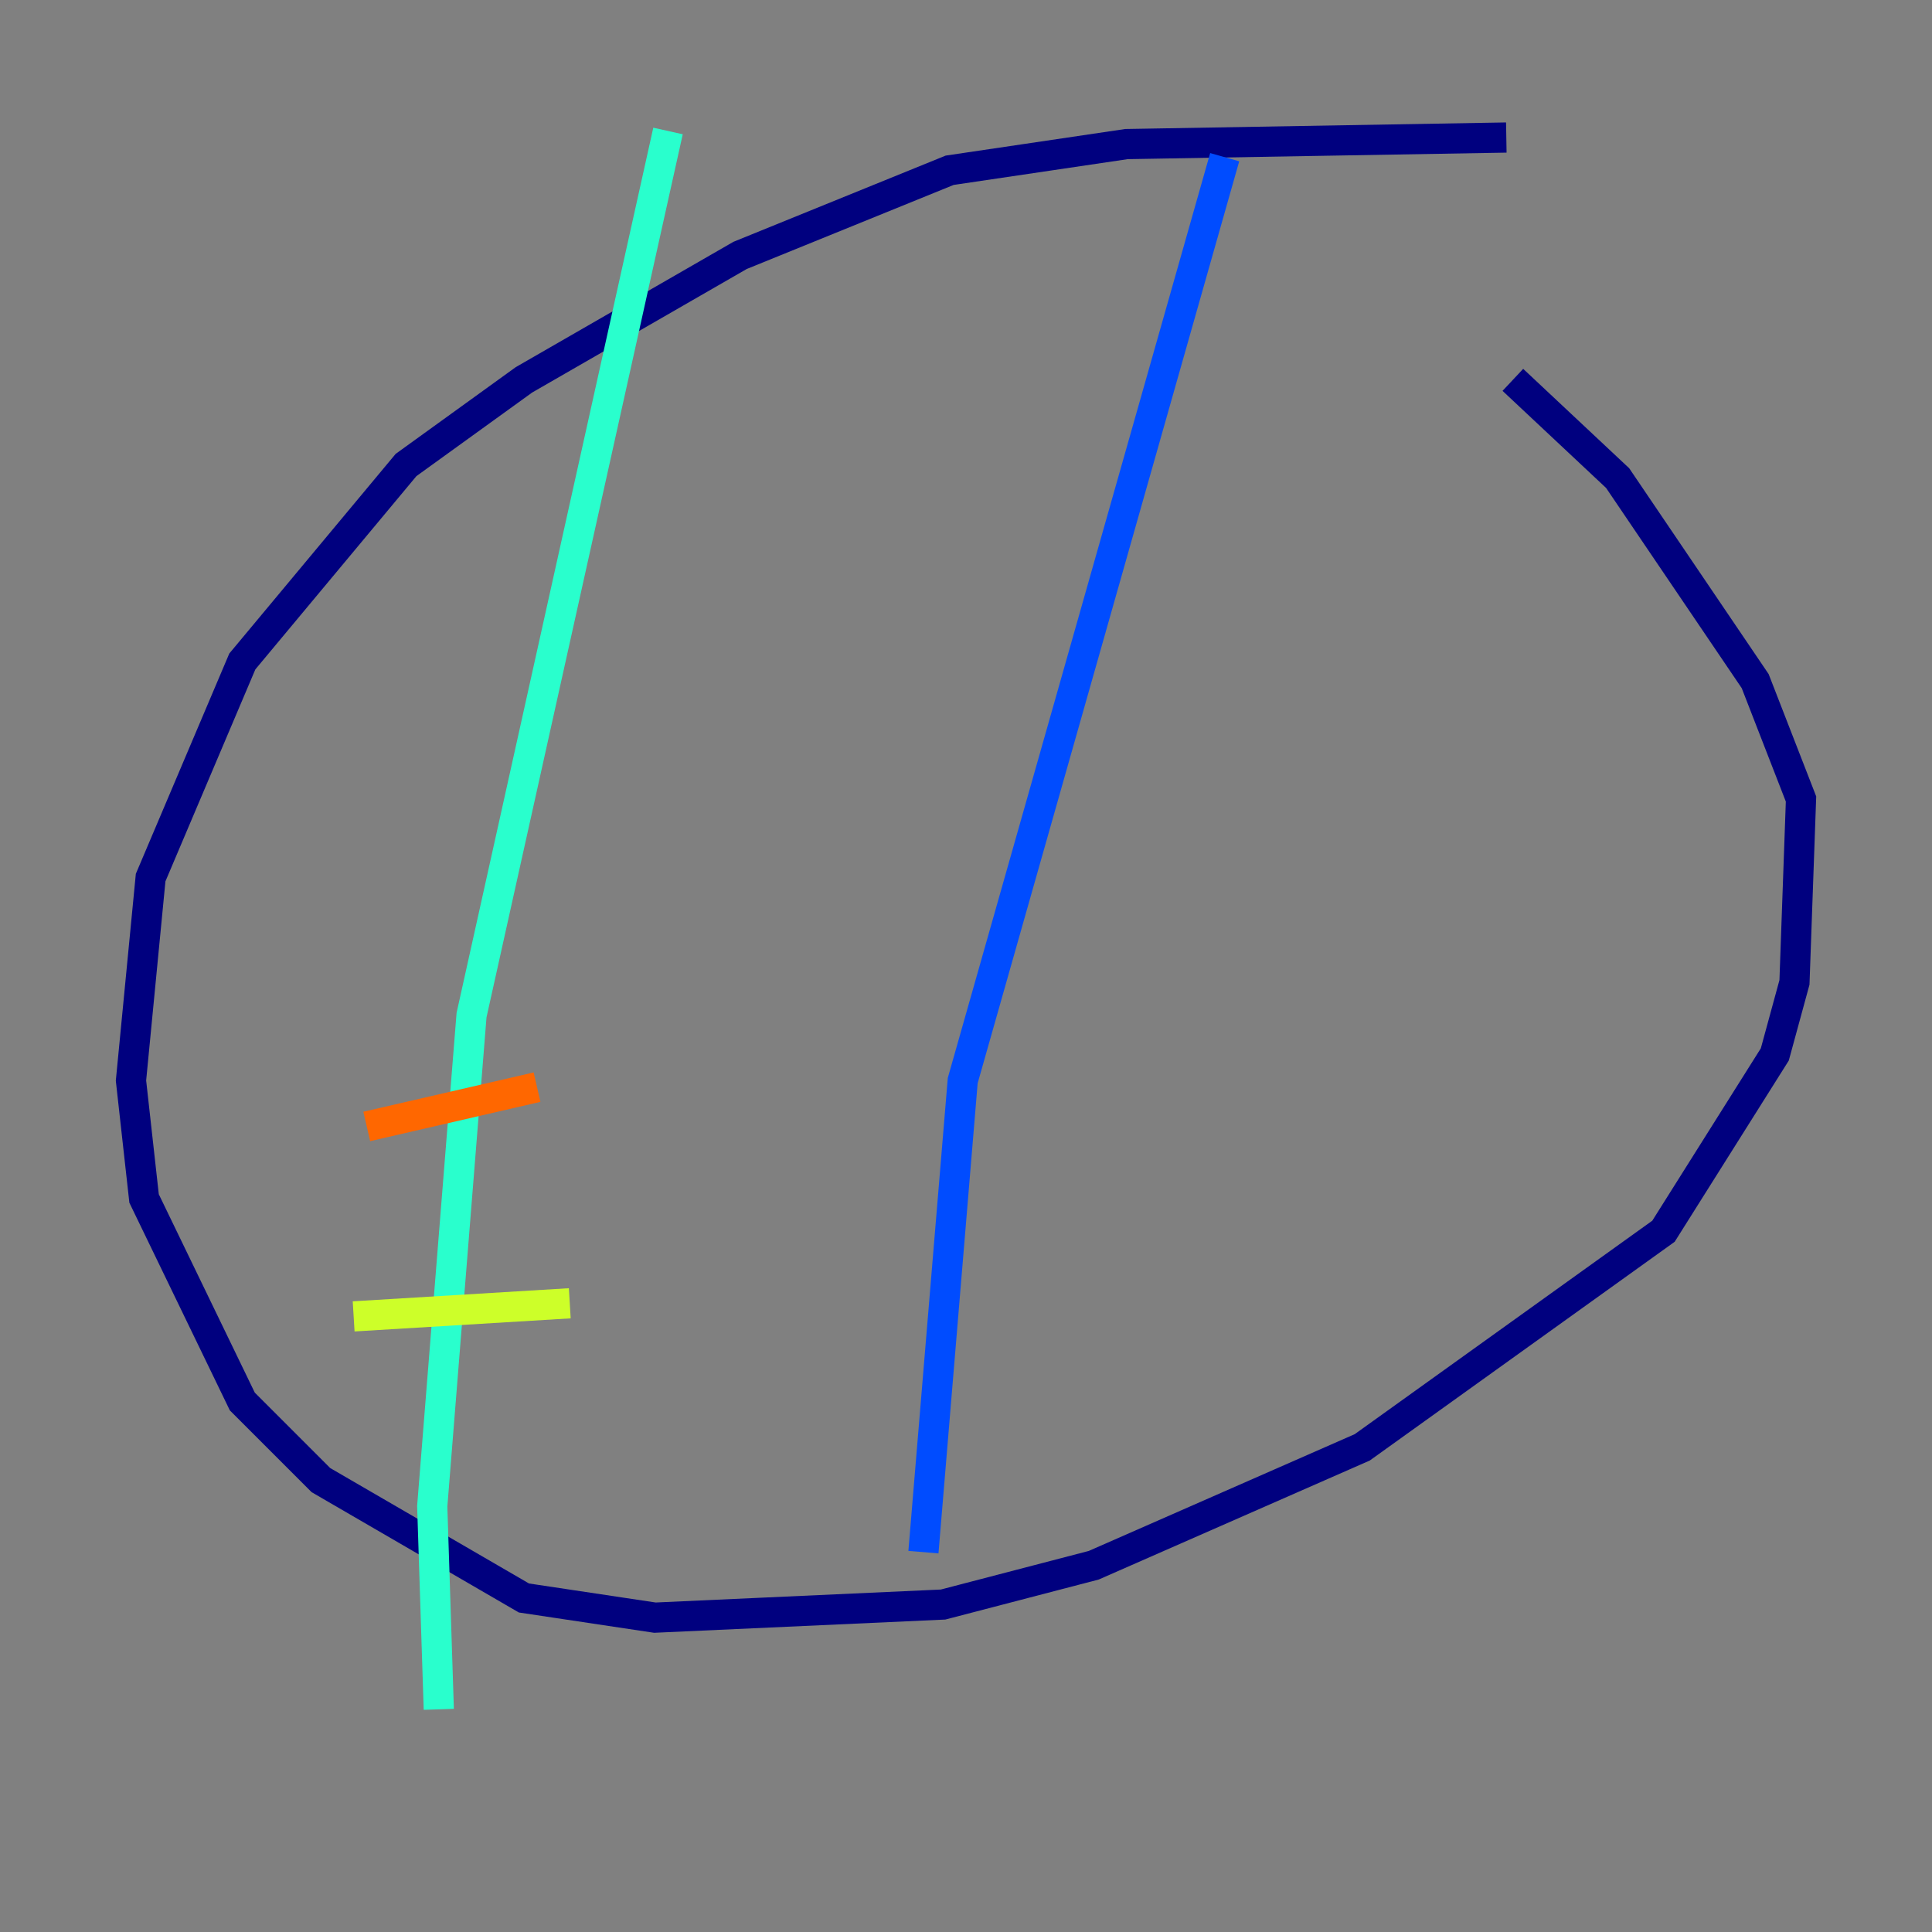<?xml version="1.0" encoding="utf-8" ?>
<svg baseProfile="tiny" height="128" version="1.2" viewBox="0,0,128,128" width="128" xmlns="http://www.w3.org/2000/svg" xmlns:ev="http://www.w3.org/2001/xml-events" xmlns:xlink="http://www.w3.org/1999/xlink"><rect x="0" y="0" width="128" height="128" fill="#808080" stroke="none"/><defs /><polyline fill="none" points="99.797,9.112 74.63,9.546 62.915,11.281 49.031,16.922 34.712,25.166 26.902,30.807 16.054,43.824 9.98,58.142 8.678,71.593 9.546,79.403 16.054,92.854 21.261,98.061 34.712,105.871 43.39,107.173 62.481,106.305 72.461,103.702 90.251,95.891 110.21,81.573 117.586,69.858 118.888,65.085 119.322,52.936 116.285,45.125 107.173,31.675 100.231,25.166" stroke="#00007f" stroke-width="2" /><polyline fill="none" points="81.139,10.414 63.783,71.593 61.18,102.834" stroke="#004cff" stroke-width="2" /><polyline fill="none" points="44.258,8.678 31.241,67.254 28.637,99.797 29.071,113.248" stroke="#29ffcd" stroke-width="2" /><polyline fill="none" points="23.43,87.214 37.749,86.346" stroke="#cdff29" stroke-width="2" /><polyline fill="none" points="24.298,74.63 35.58,72.027" stroke="#ff6700" stroke-width="2" /><polyline fill="none" points="29.505,54.237 29.505,54.237" stroke="#7f0000" stroke-width="2" /></svg>